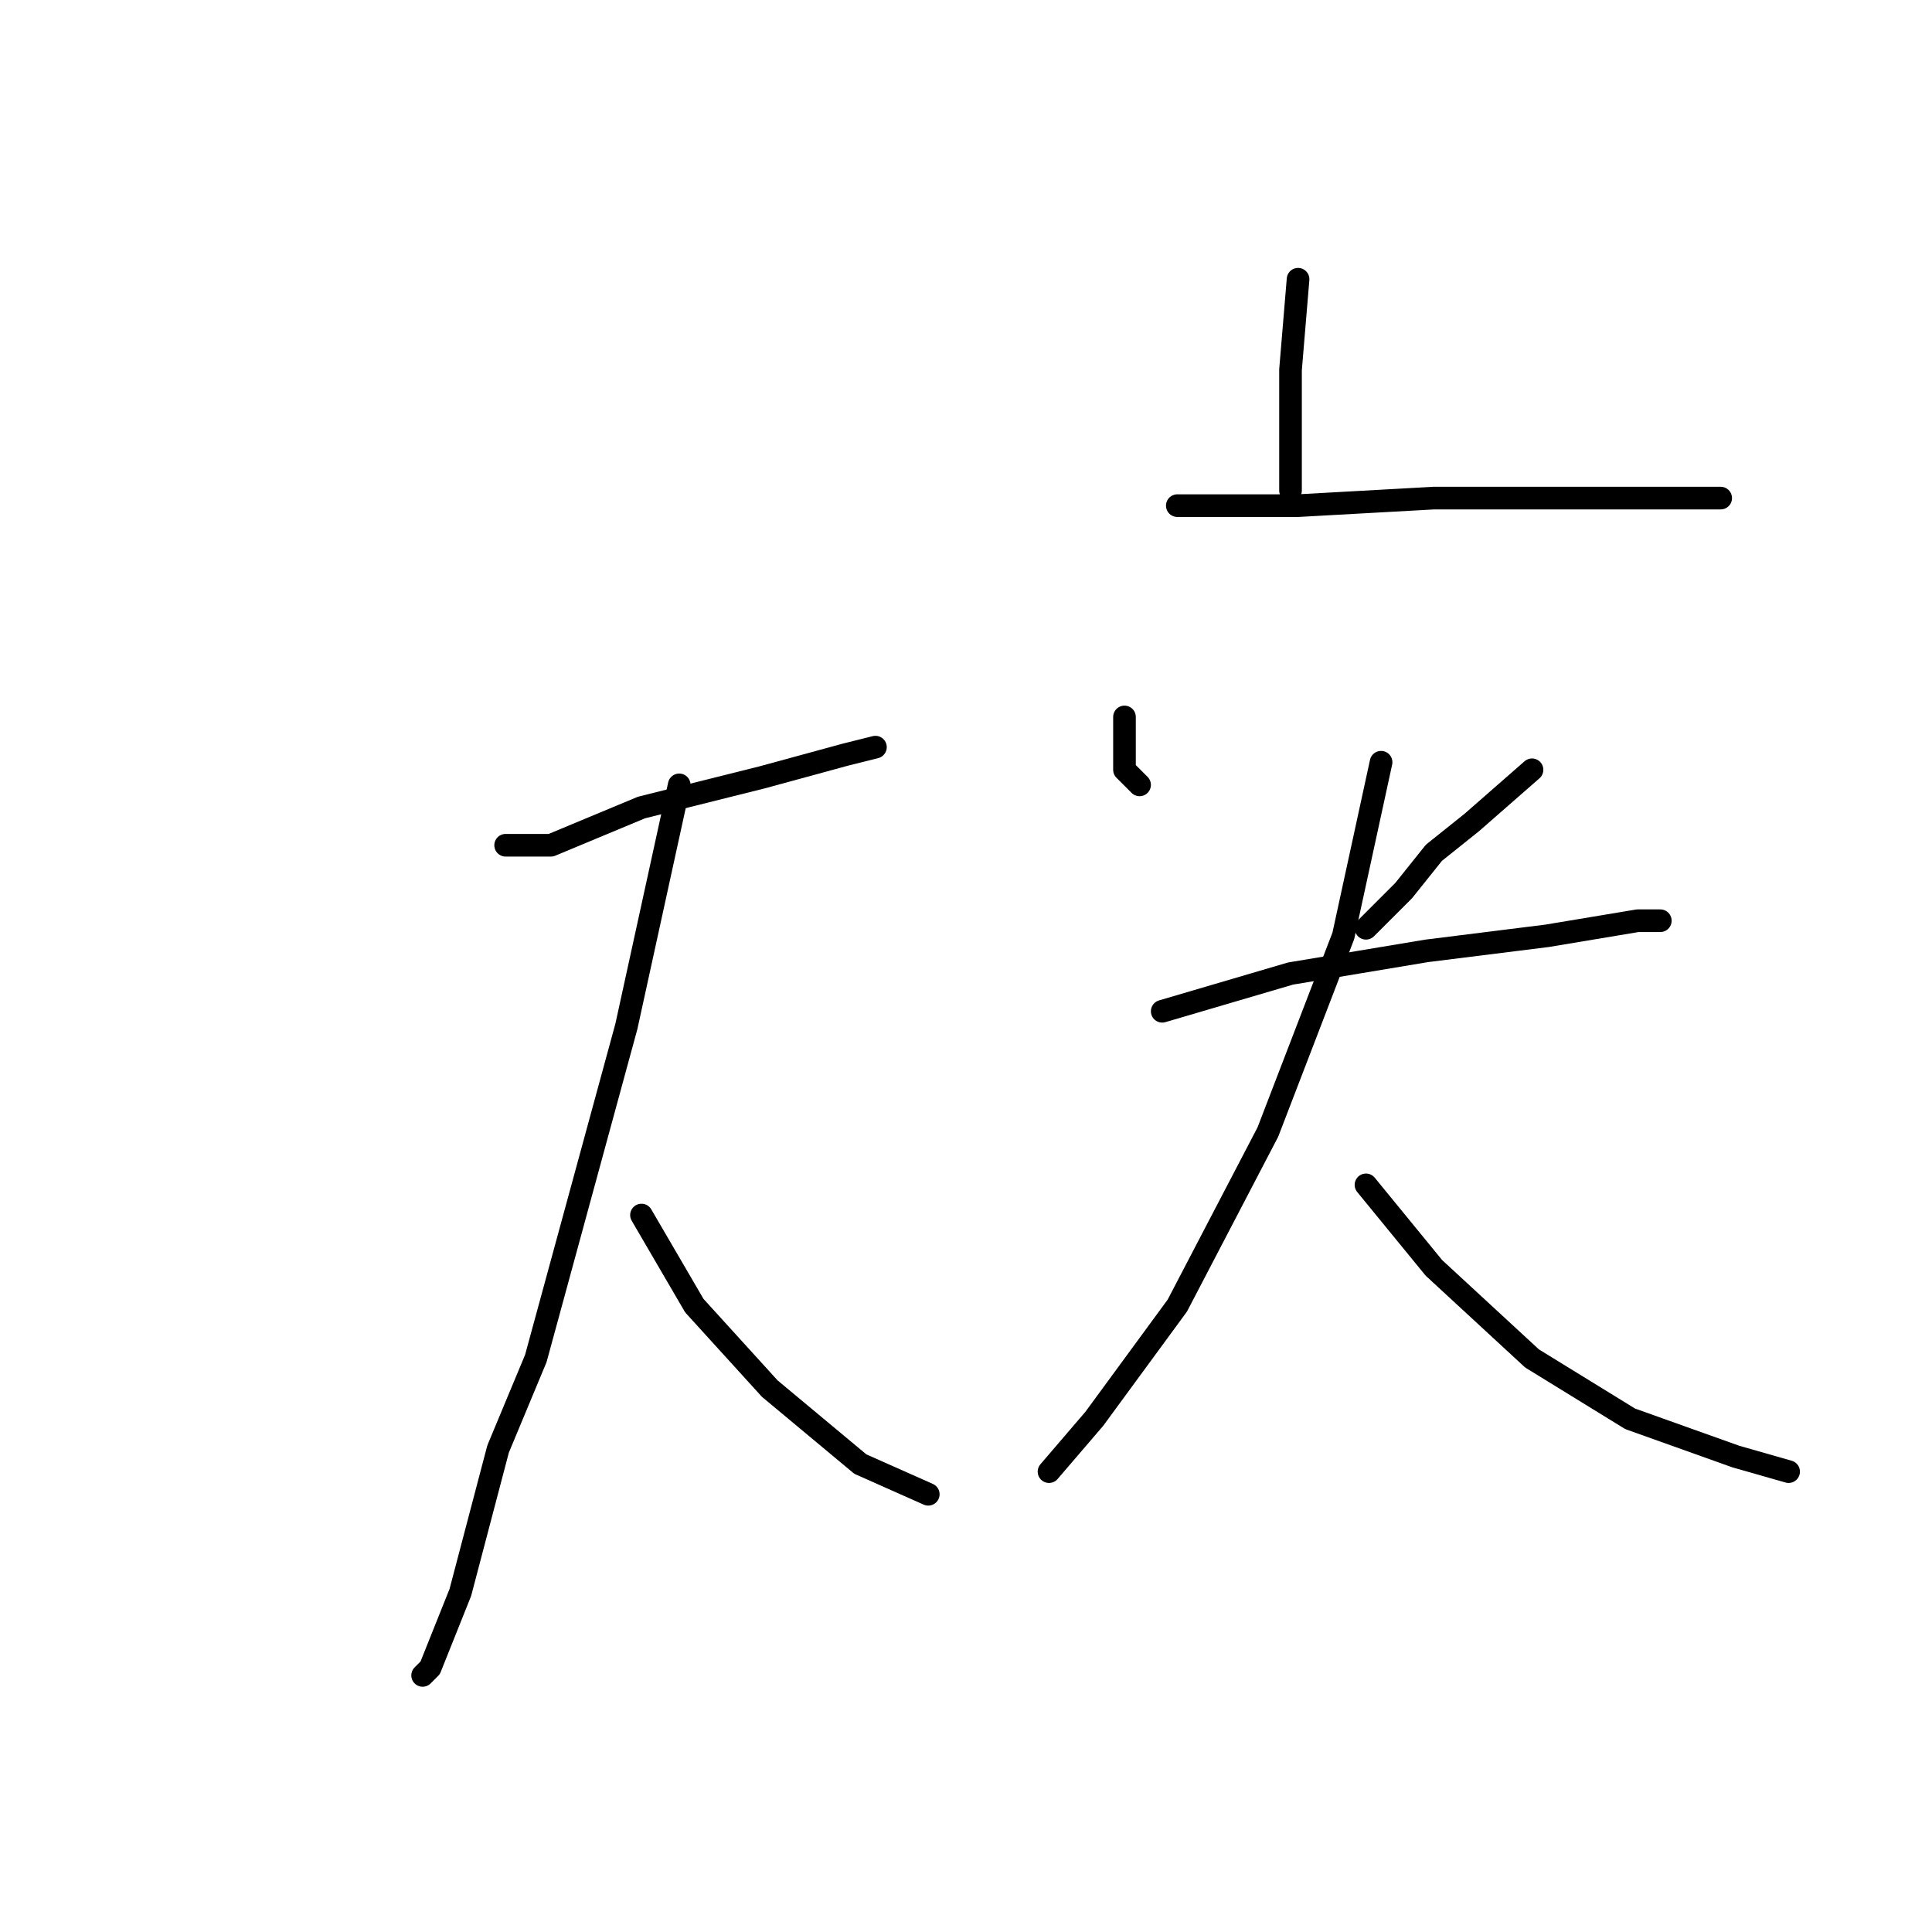 <?xml version="1.0" standalone="no"?>
    <svg width="256" height="256" xmlns="http://www.w3.org/2000/svg" version="1.1">
    <polyline stroke="black" stroke-width="3" stroke-linecap="round" fill="transparent" stroke-linejoin="round" points="67 112 73 112 85 107 101 103 112 100 116 99 116 99 " />
        <polyline stroke="black" stroke-width="3" stroke-linecap="round" fill="transparent" stroke-linejoin="round" points="90 104 83 136 71 180 66 192 61 211 57 221 56 222 56 222 " />
        <polyline stroke="black" stroke-width="3" stroke-linecap="round" fill="transparent" stroke-linejoin="round" points="85 161 92 173 102 184 114 194 123 198 123 198 " />
        <polyline stroke="black" stroke-width="3" stroke-linecap="round" fill="transparent" stroke-linejoin="round" points="172 37 171 49 171 60 171 65 171 65 " />
        <polyline stroke="black" stroke-width="3" stroke-linecap="round" fill="transparent" stroke-linejoin="round" points="156 67 172 67 190 66 208 66 216 66 226 66 228 66 228 66 " />
        <polyline stroke="black" stroke-width="3" stroke-linecap="round" fill="transparent" stroke-linejoin="round" points="149 95 149 102 151 104 151 104 " />
        <polyline stroke="black" stroke-width="3" stroke-linecap="round" fill="transparent" stroke-linejoin="round" points="203 102 195 109 190 113 186 118 181 123 181 123 " />
        <polyline stroke="black" stroke-width="3" stroke-linecap="round" fill="transparent" stroke-linejoin="round" points="154 134 171 129 189 126 205 124 217 122 220 122 220 122 " />
        <polyline stroke="black" stroke-width="3" stroke-linecap="round" fill="transparent" stroke-linejoin="round" points="183 101 178 124 168 150 156 173 145 188 139 195 139 195 " />
        <polyline stroke="black" stroke-width="3" stroke-linecap="round" fill="transparent" stroke-linejoin="round" points="181 157 190 168 203 180 216 188 230 193 237 195 237 195 " />
        </svg>